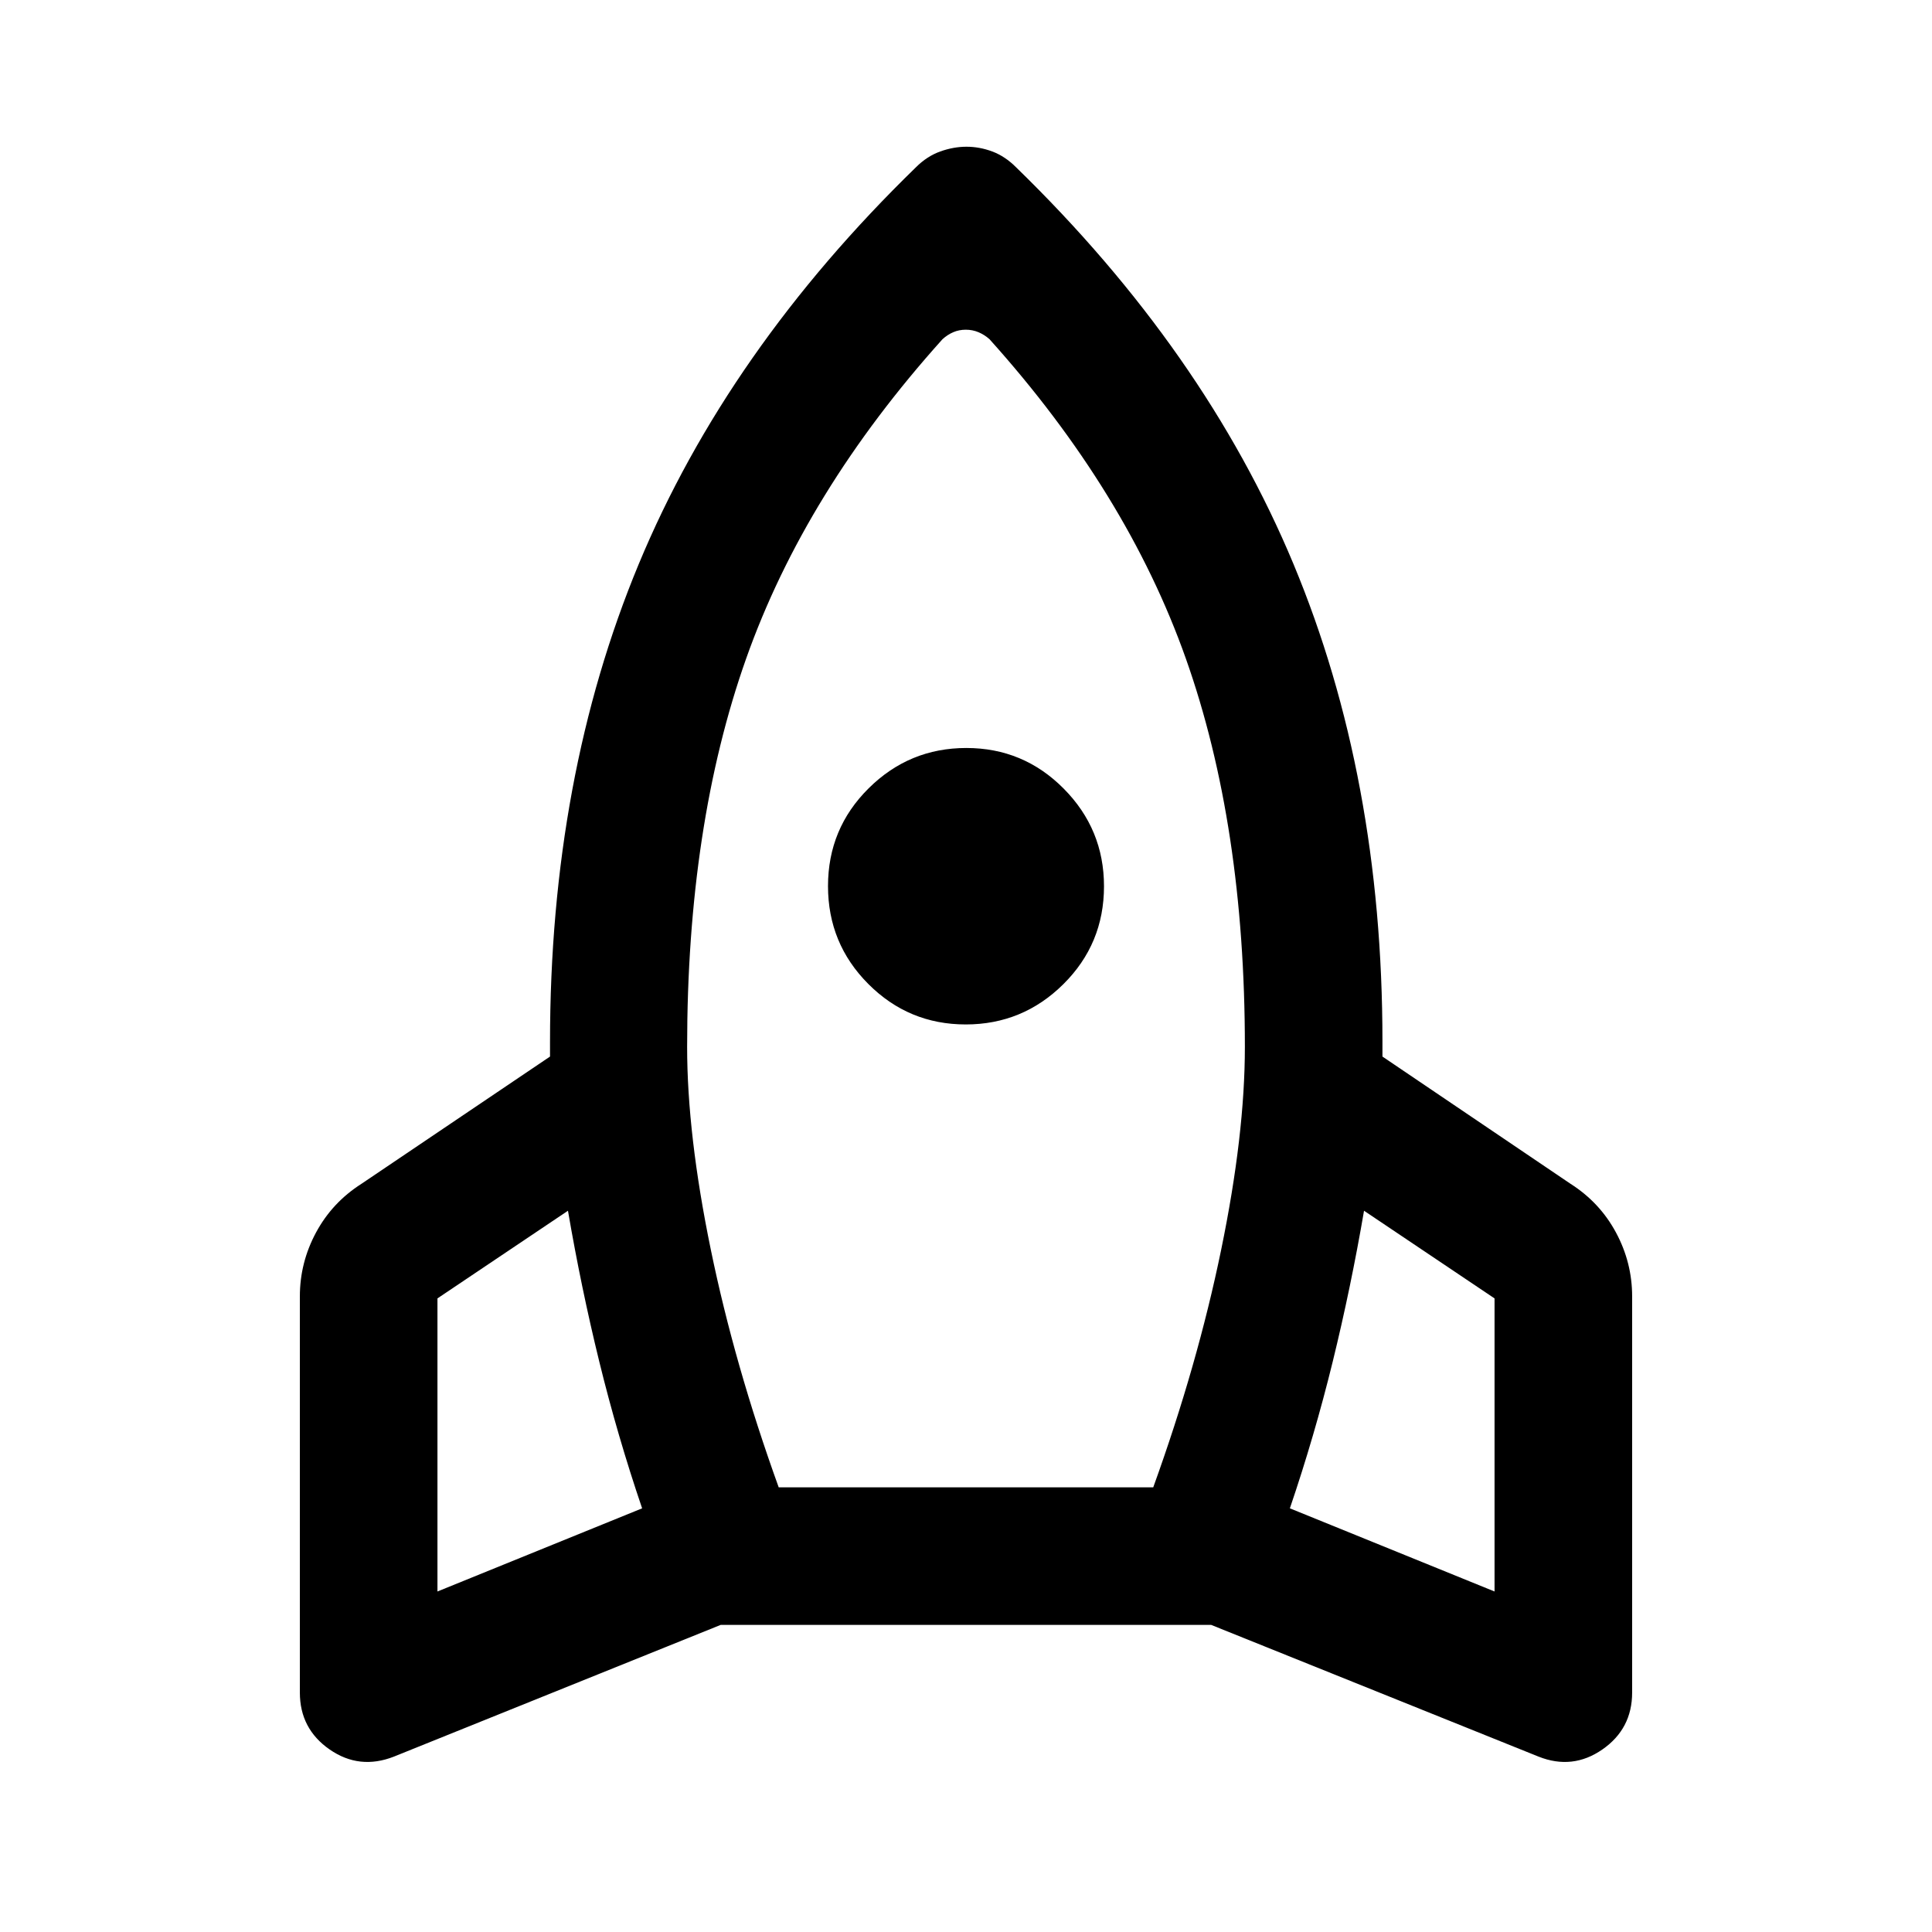 <svg xmlns="http://www.w3.org/2000/svg" width="48" height="48" viewBox="0 -960 960 960"><path d="M319.07-210.52q-12.27-36.07-21.3-72.93-9.03-36.85-15.55-74.94l-64.85 43.56v145.63l101.7-41.32Zm149.26-580.94q-68.29 75.96-97.59 158.75-29.31 82.8-29.31 192.92 0 43.55 11.77 100.74 11.76 57.18 33.73 118.09h186.11q22-60.91 33.76-118.09 11.77-57.19 11.77-100.74 0-110.12-29.31-192.92-29.3-82.79-97.59-158.75-2.54-2.24-5.48-3.47-2.94-1.24-6.3-1.24t-6.23 1.24q-2.86 1.23-5.33 3.47Zm11.53 340.5q-28.34 0-48.38-20.09-20.05-20.09-20.05-48.66 0-28.57 20.2-48.59 20.19-20.03 48.54-20.03 28.35 0 48.37 20.19 20.03 20.18 20.03 48.52 0 28.62-20.19 48.64-20.18 20.02-48.52 20.02Zm161.07 240.44 101.7 41.32v-145.63l-64.85-43.56q-6.52 38.09-15.55 74.94-9.03 36.86-21.3 72.93ZM504.87-876.89q93.63 91.06 137.85 197.14 44.21 106.08 44.21 237.12v7.63l93.48 63.24q14.53 9.26 22.56 24.19 8.03 14.93 8.03 31.74v196.85q0 18.02-14.79 28.28-14.8 10.27-31.71 3.55l-162.65-65.44H358.09L195.74-87.15q-17.15 6.72-31.95-3.55Q149-100.96 149-118.98v-196.85q0-16.81 8.03-31.74t22.56-24.19L273.3-435v-7.15q0-131.52 44.1-237.6 44.1-106.08 137.73-197.14 5.48-5.48 12.07-7.84 6.58-2.36 13.05-2.36 6.47 0 12.8 2.36 6.34 2.36 11.82 7.84Z"/></svg>